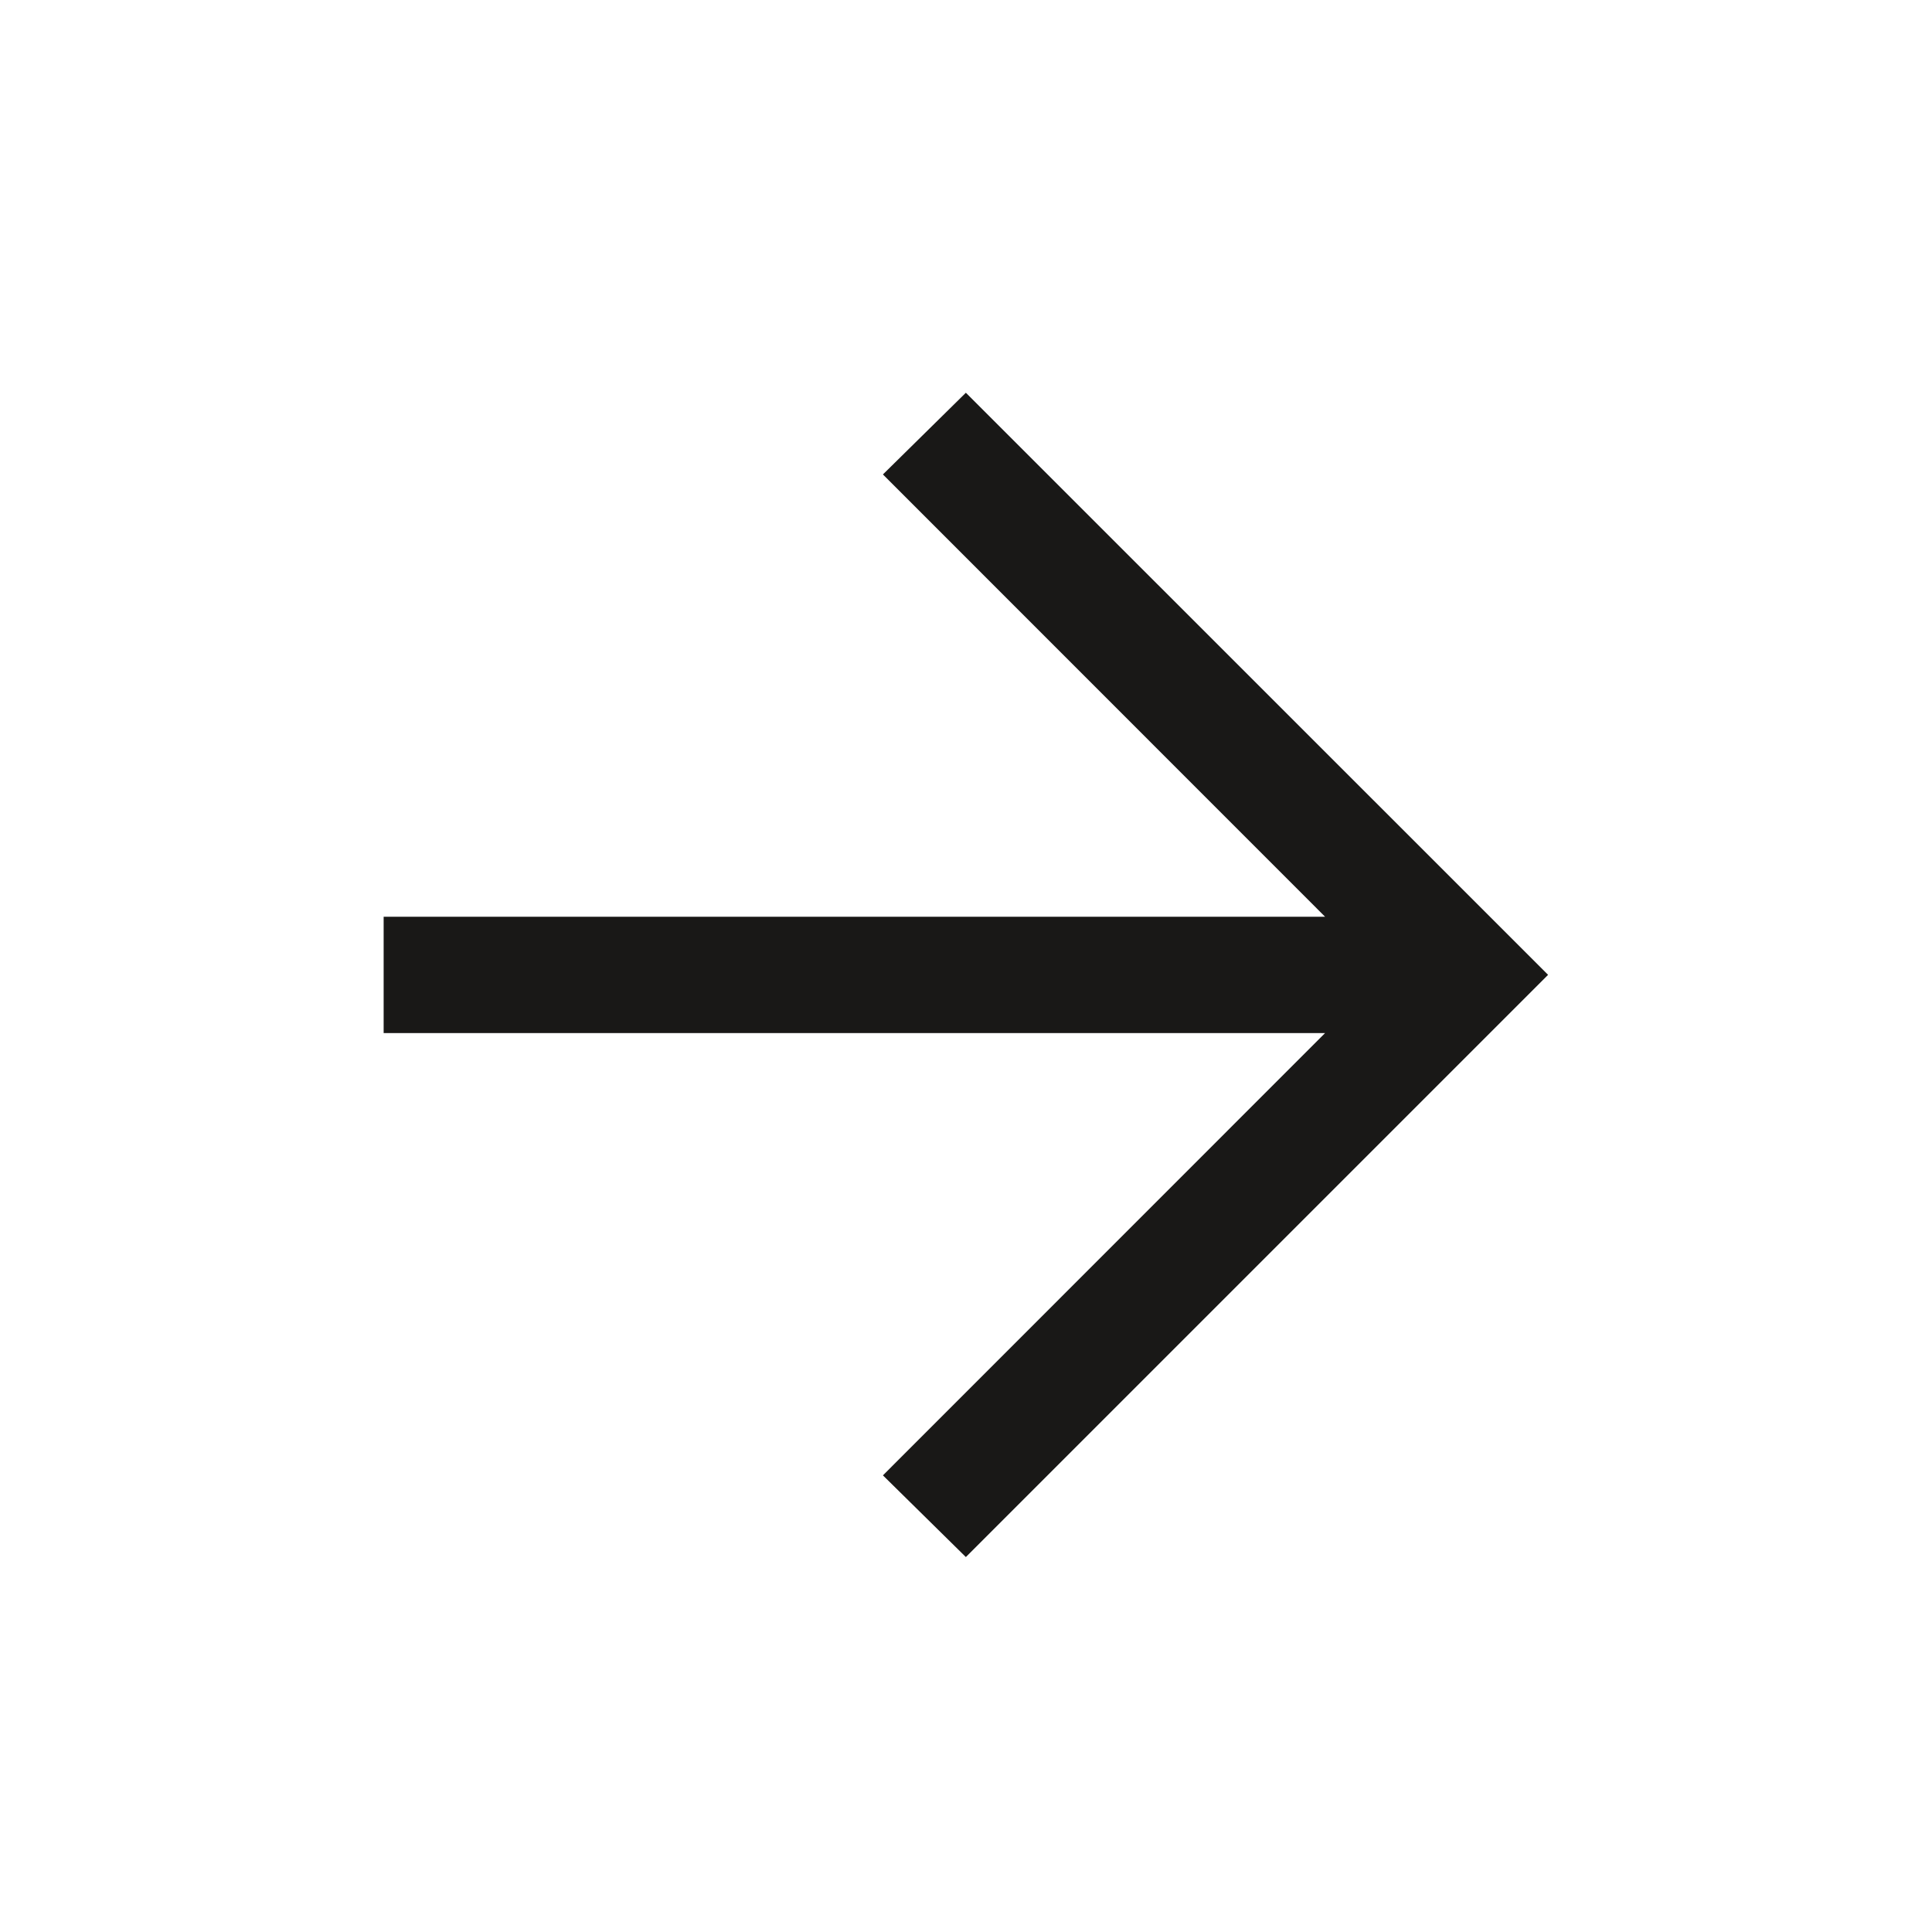 <svg width="14" height="14" viewBox="0 0 14 14" fill="none" xmlns="http://www.w3.org/2000/svg">
<mask id="mask0_2151_22914" style="mask-type:alpha" maskUnits="userSpaceOnUse" x="0" y="0" width="14" height="14">
<rect x="0.249" y="0.314" width="13.5" height="13.5" fill="#D9D9D9"/>
</mask>
<g mask="url(#mask0_2151_22914)">
<path d="M9.602 7.486H2.78V6.643H9.602L6.398 3.438L6.999 2.846L11.218 7.064L6.999 11.283L6.398 10.691L9.602 7.486Z" fill="#191817"/>
</g>
</svg>
